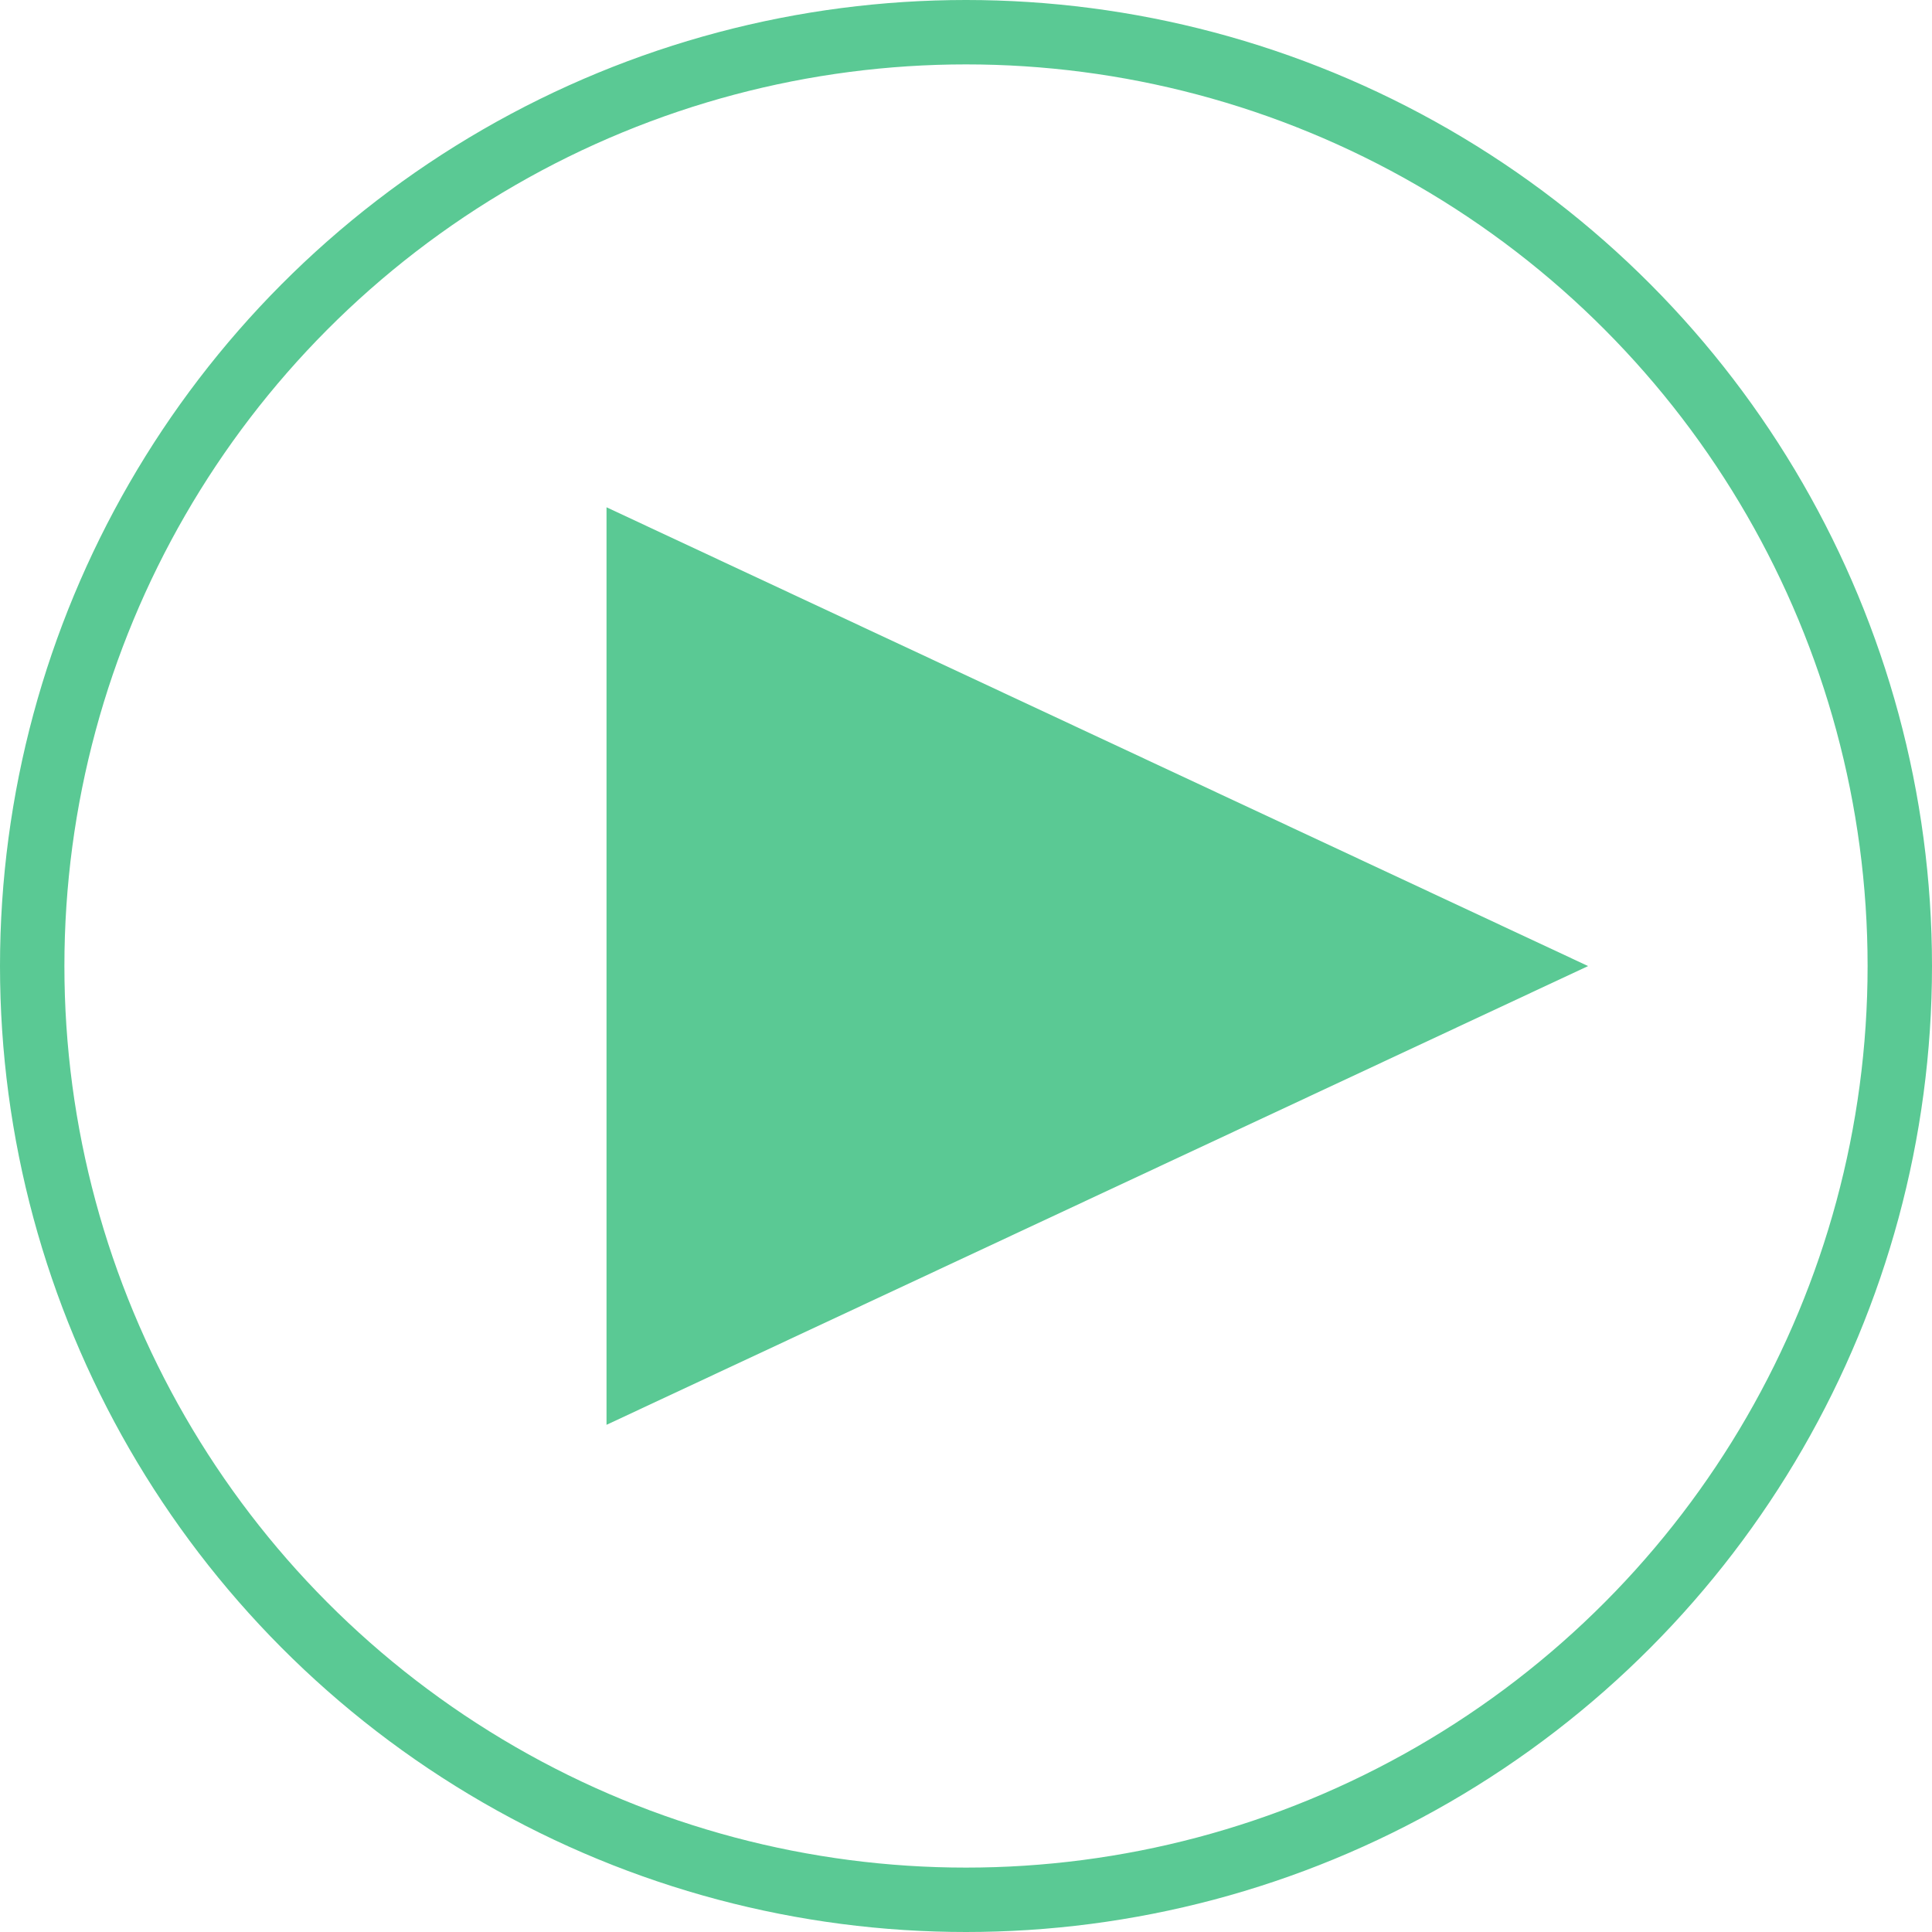 <svg width="60" height="60" viewBox="0 0 60 60" fill="none" xmlns="http://www.w3.org/2000/svg">
<circle cx="30" cy="30" r="29" stroke="#5AC994" stroke-width="2"/>
<path d="M49.32 30.002L18.836 15.754V44.249L49.32 30.002Z" fill="#5AC994"/>
</svg>
